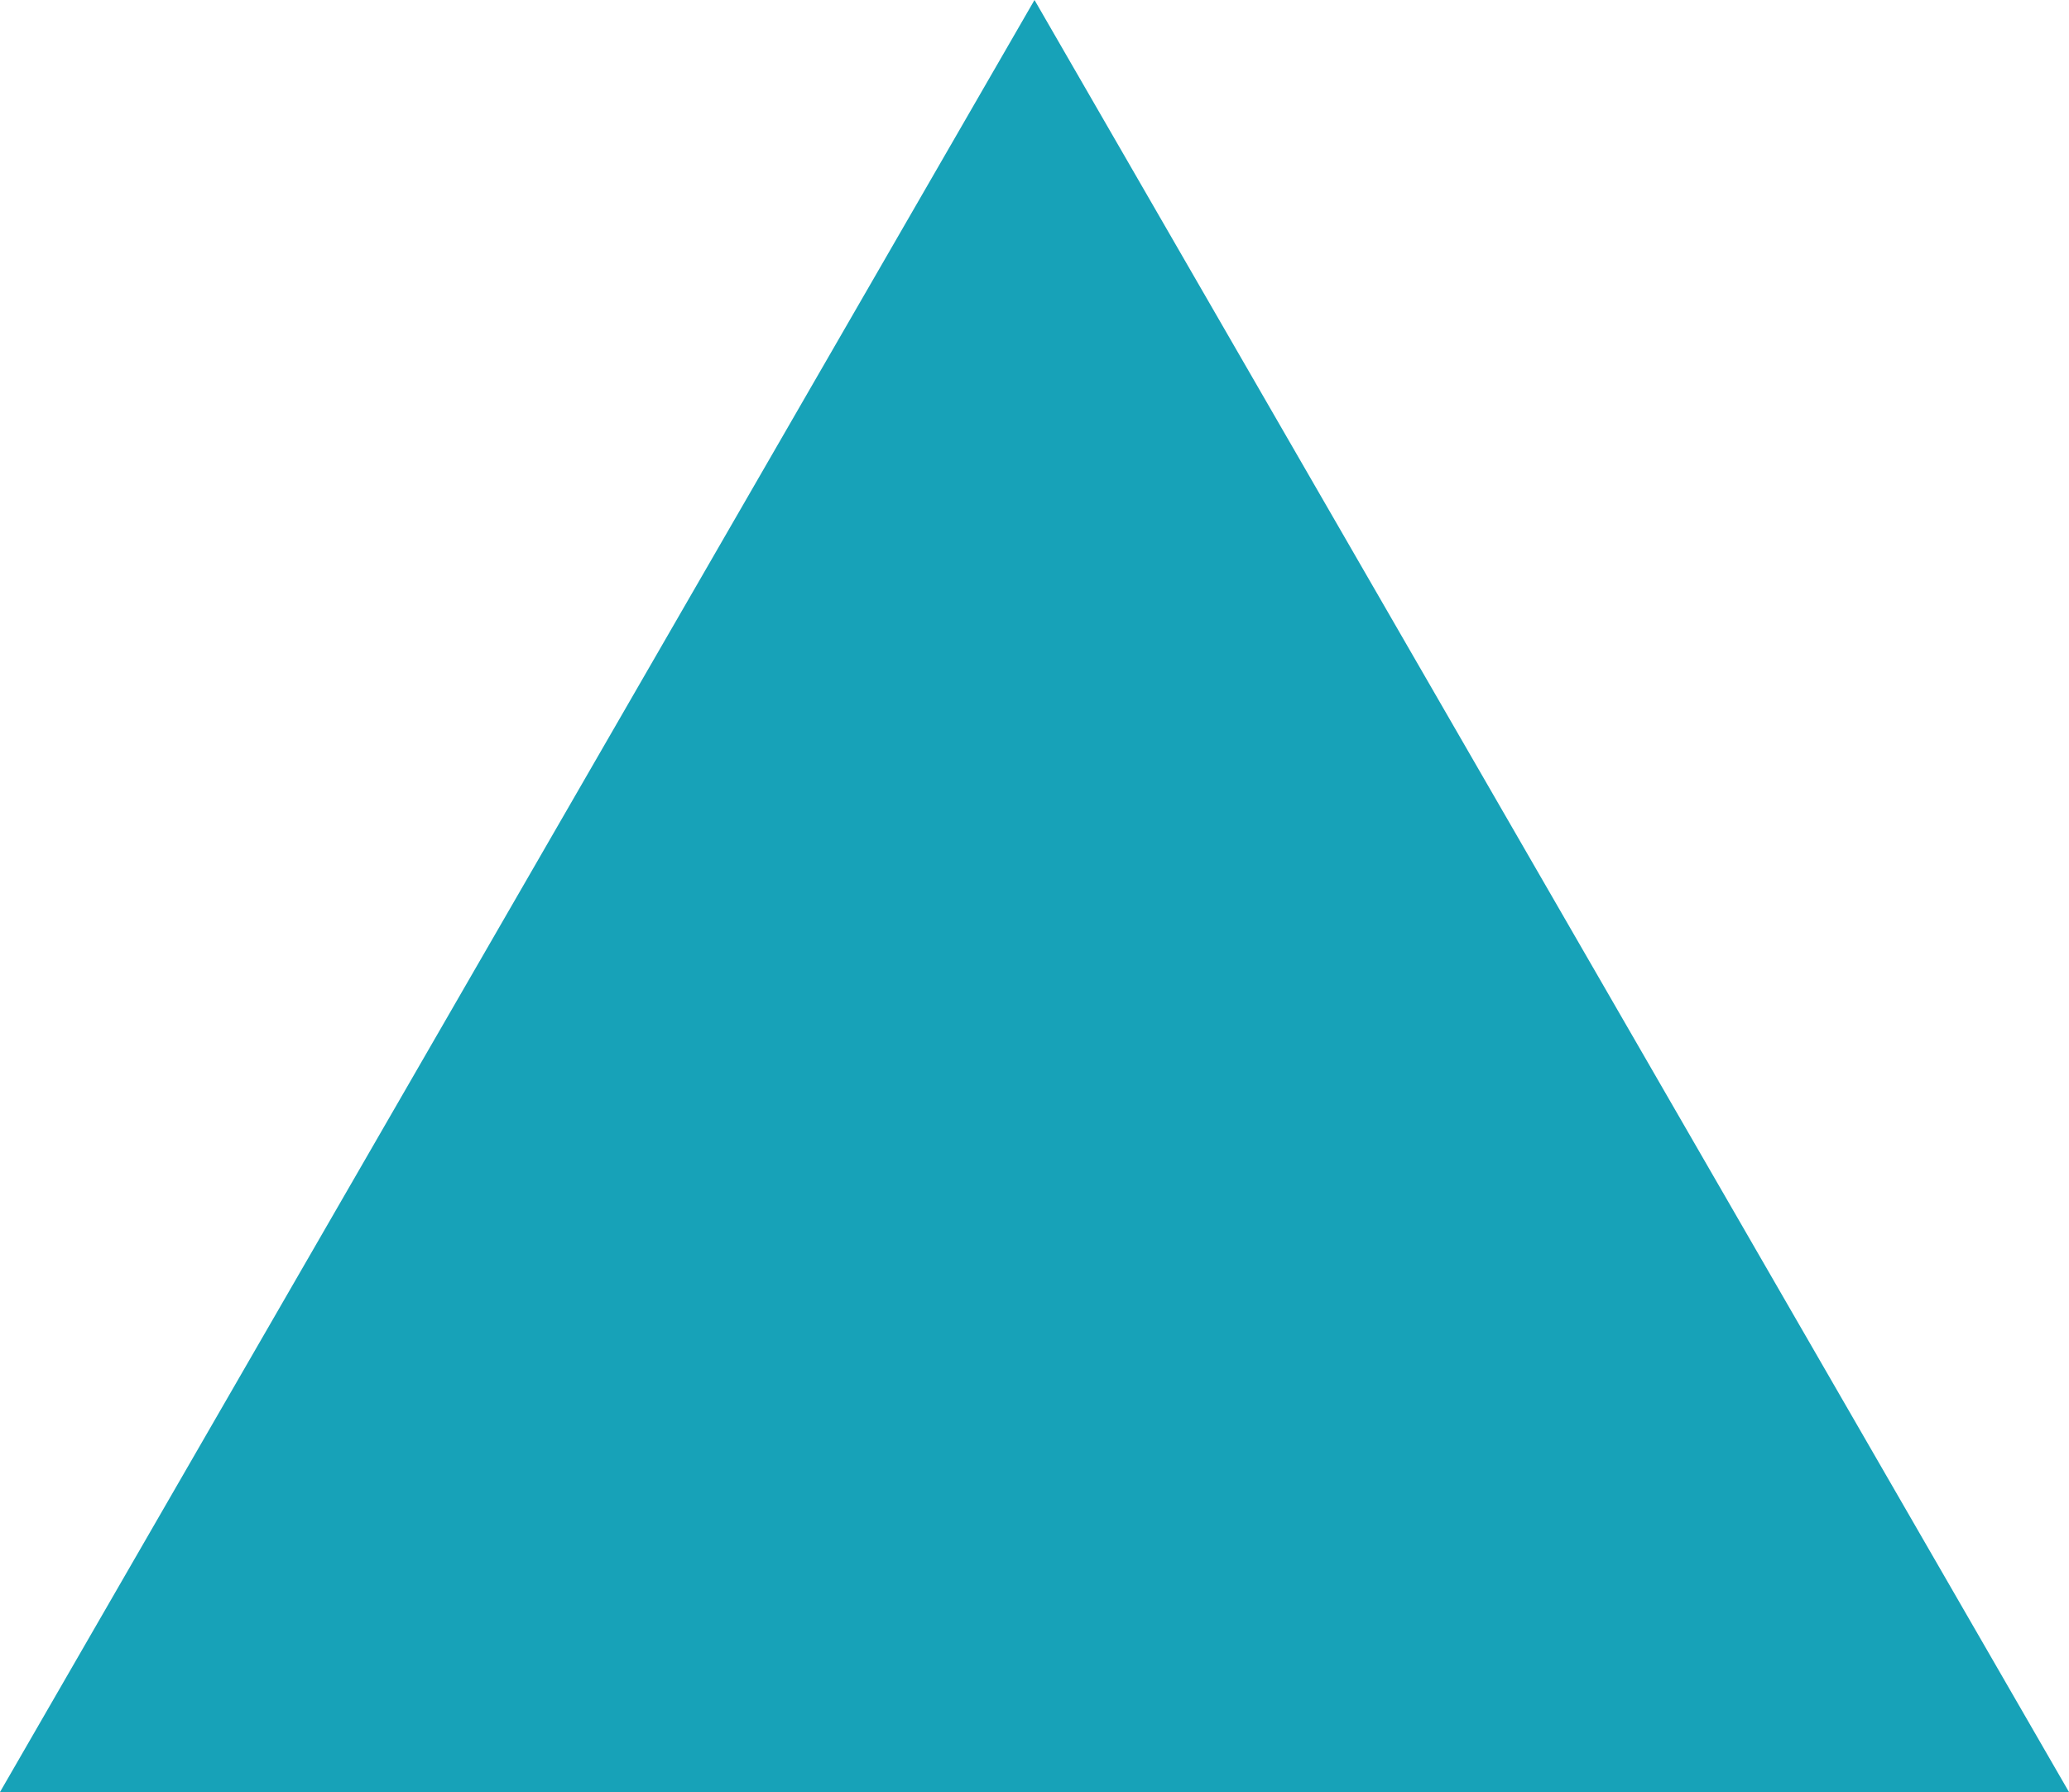 <svg xmlns="http://www.w3.org/2000/svg" viewBox="0 0 153.46 132.9"><defs><style>.cls-1{fill:#17a2b8;}</style></defs><title>triangle</title><g id="Layer_2" data-name="Layer 2"><g id="Layer_1-2" data-name="Layer 1"><polygon class="cls-1" points="76.73 0 0 132.9 153.46 132.9 76.73 0"/></g></g></svg>